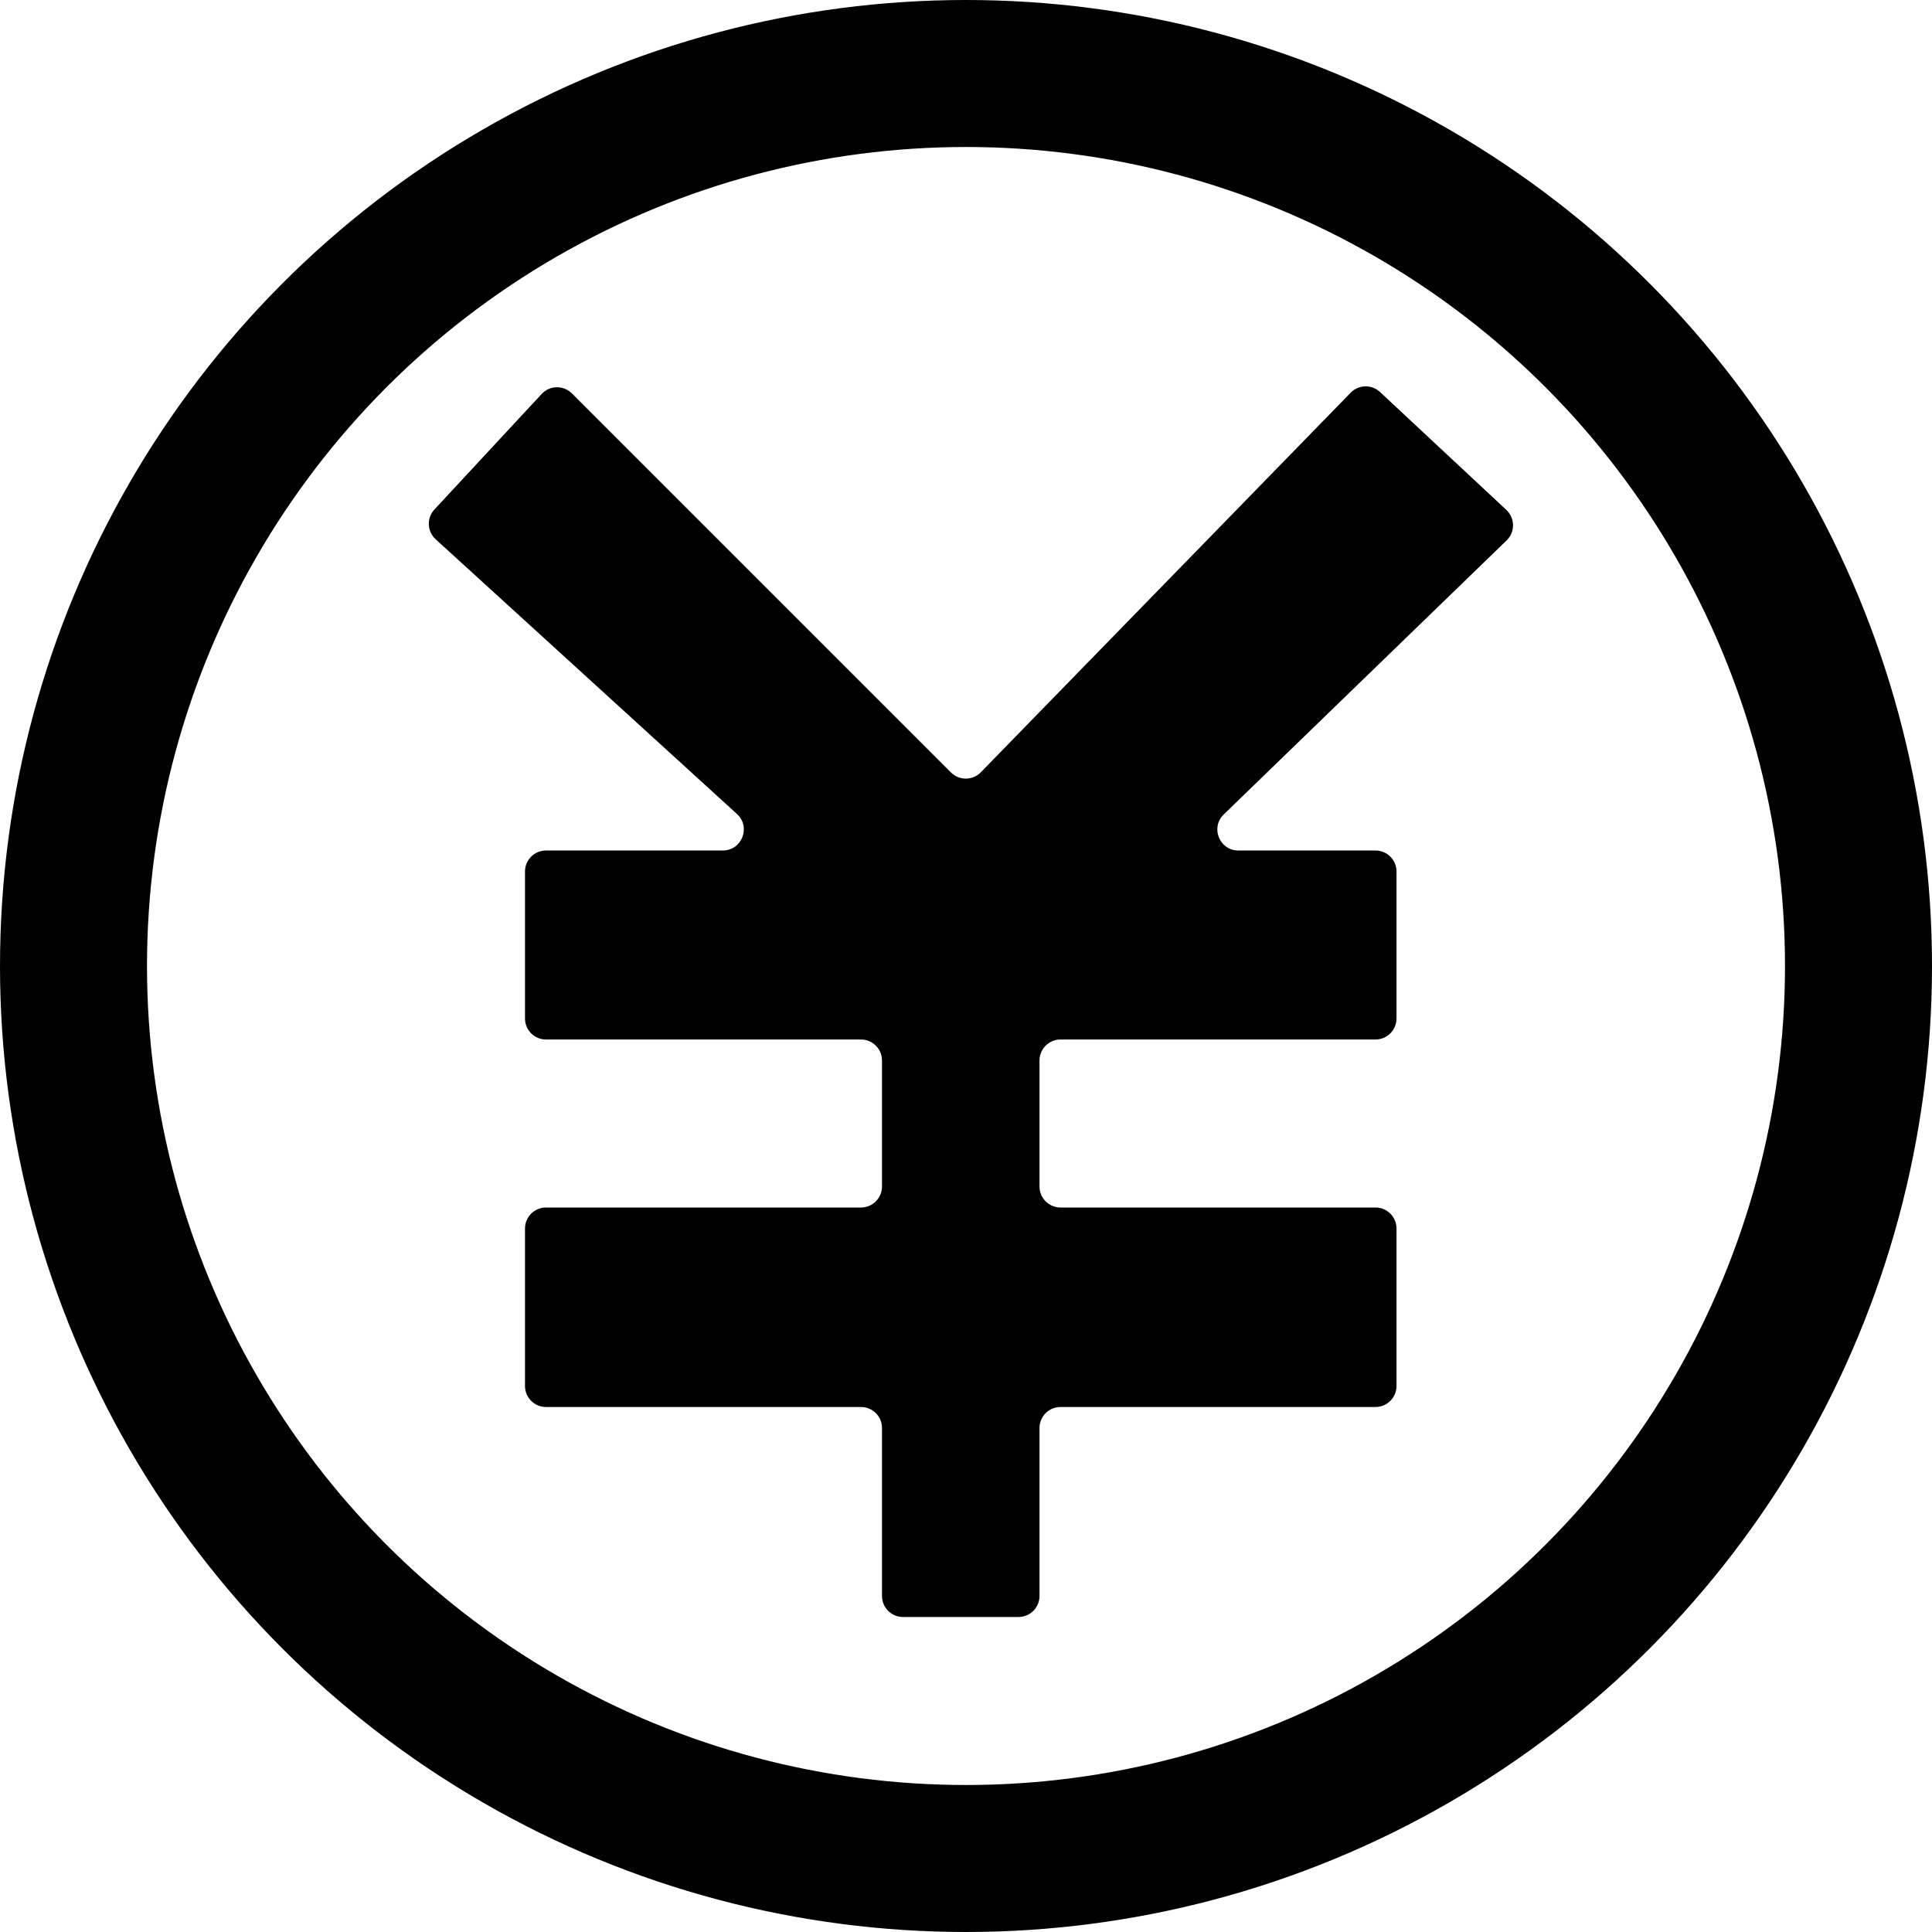 <svg width="92" height="92" viewBox="0 0 92 92" fill="none" xmlns="http://www.w3.org/2000/svg">
<circle cx="46" cy="46" r="42.5" stroke="black" stroke-width="7"/>
<path d="M25.794 18.76L20.687 24.261C20.308 24.668 20.335 25.305 20.746 25.68L35.093 38.761C35.768 39.376 35.332 40.5 34.419 40.5H26C25.448 40.5 25 40.948 25 41.5V48.5C25 49.052 25.448 49.5 26 49.5H41C41.552 49.5 42 49.948 42 50.5V56.5C42 57.052 41.552 57.5 41 57.5H26C25.448 57.5 25 57.948 25 58.5V66C25 66.552 25.448 67 26 67H41C41.552 67 42 67.448 42 68V76C42 76.552 42.448 77 43 77H48.5C49.052 77 49.5 76.552 49.5 76V68C49.5 67.448 49.948 67 50.5 67H65.5C66.052 67 66.5 66.552 66.5 66V58.5C66.5 57.948 66.052 57.5 65.5 57.5H50.5C49.948 57.5 49.5 57.052 49.5 56.5V50.5C49.5 49.948 49.948 49.5 50.5 49.5H65.5C66.052 49.5 66.5 49.052 66.5 48.5V41.5C66.5 40.948 66.052 40.5 65.5 40.5H58.969C58.071 40.5 57.628 39.407 58.274 38.782L71.745 25.732C72.156 25.334 72.149 24.673 71.731 24.282L65.716 18.668C65.318 18.297 64.697 18.311 64.317 18.701L46.707 36.774C46.318 37.174 45.678 37.178 45.284 36.784L27.234 18.734C26.833 18.333 26.18 18.345 25.794 18.76Z" fill="black"/>
</svg>
